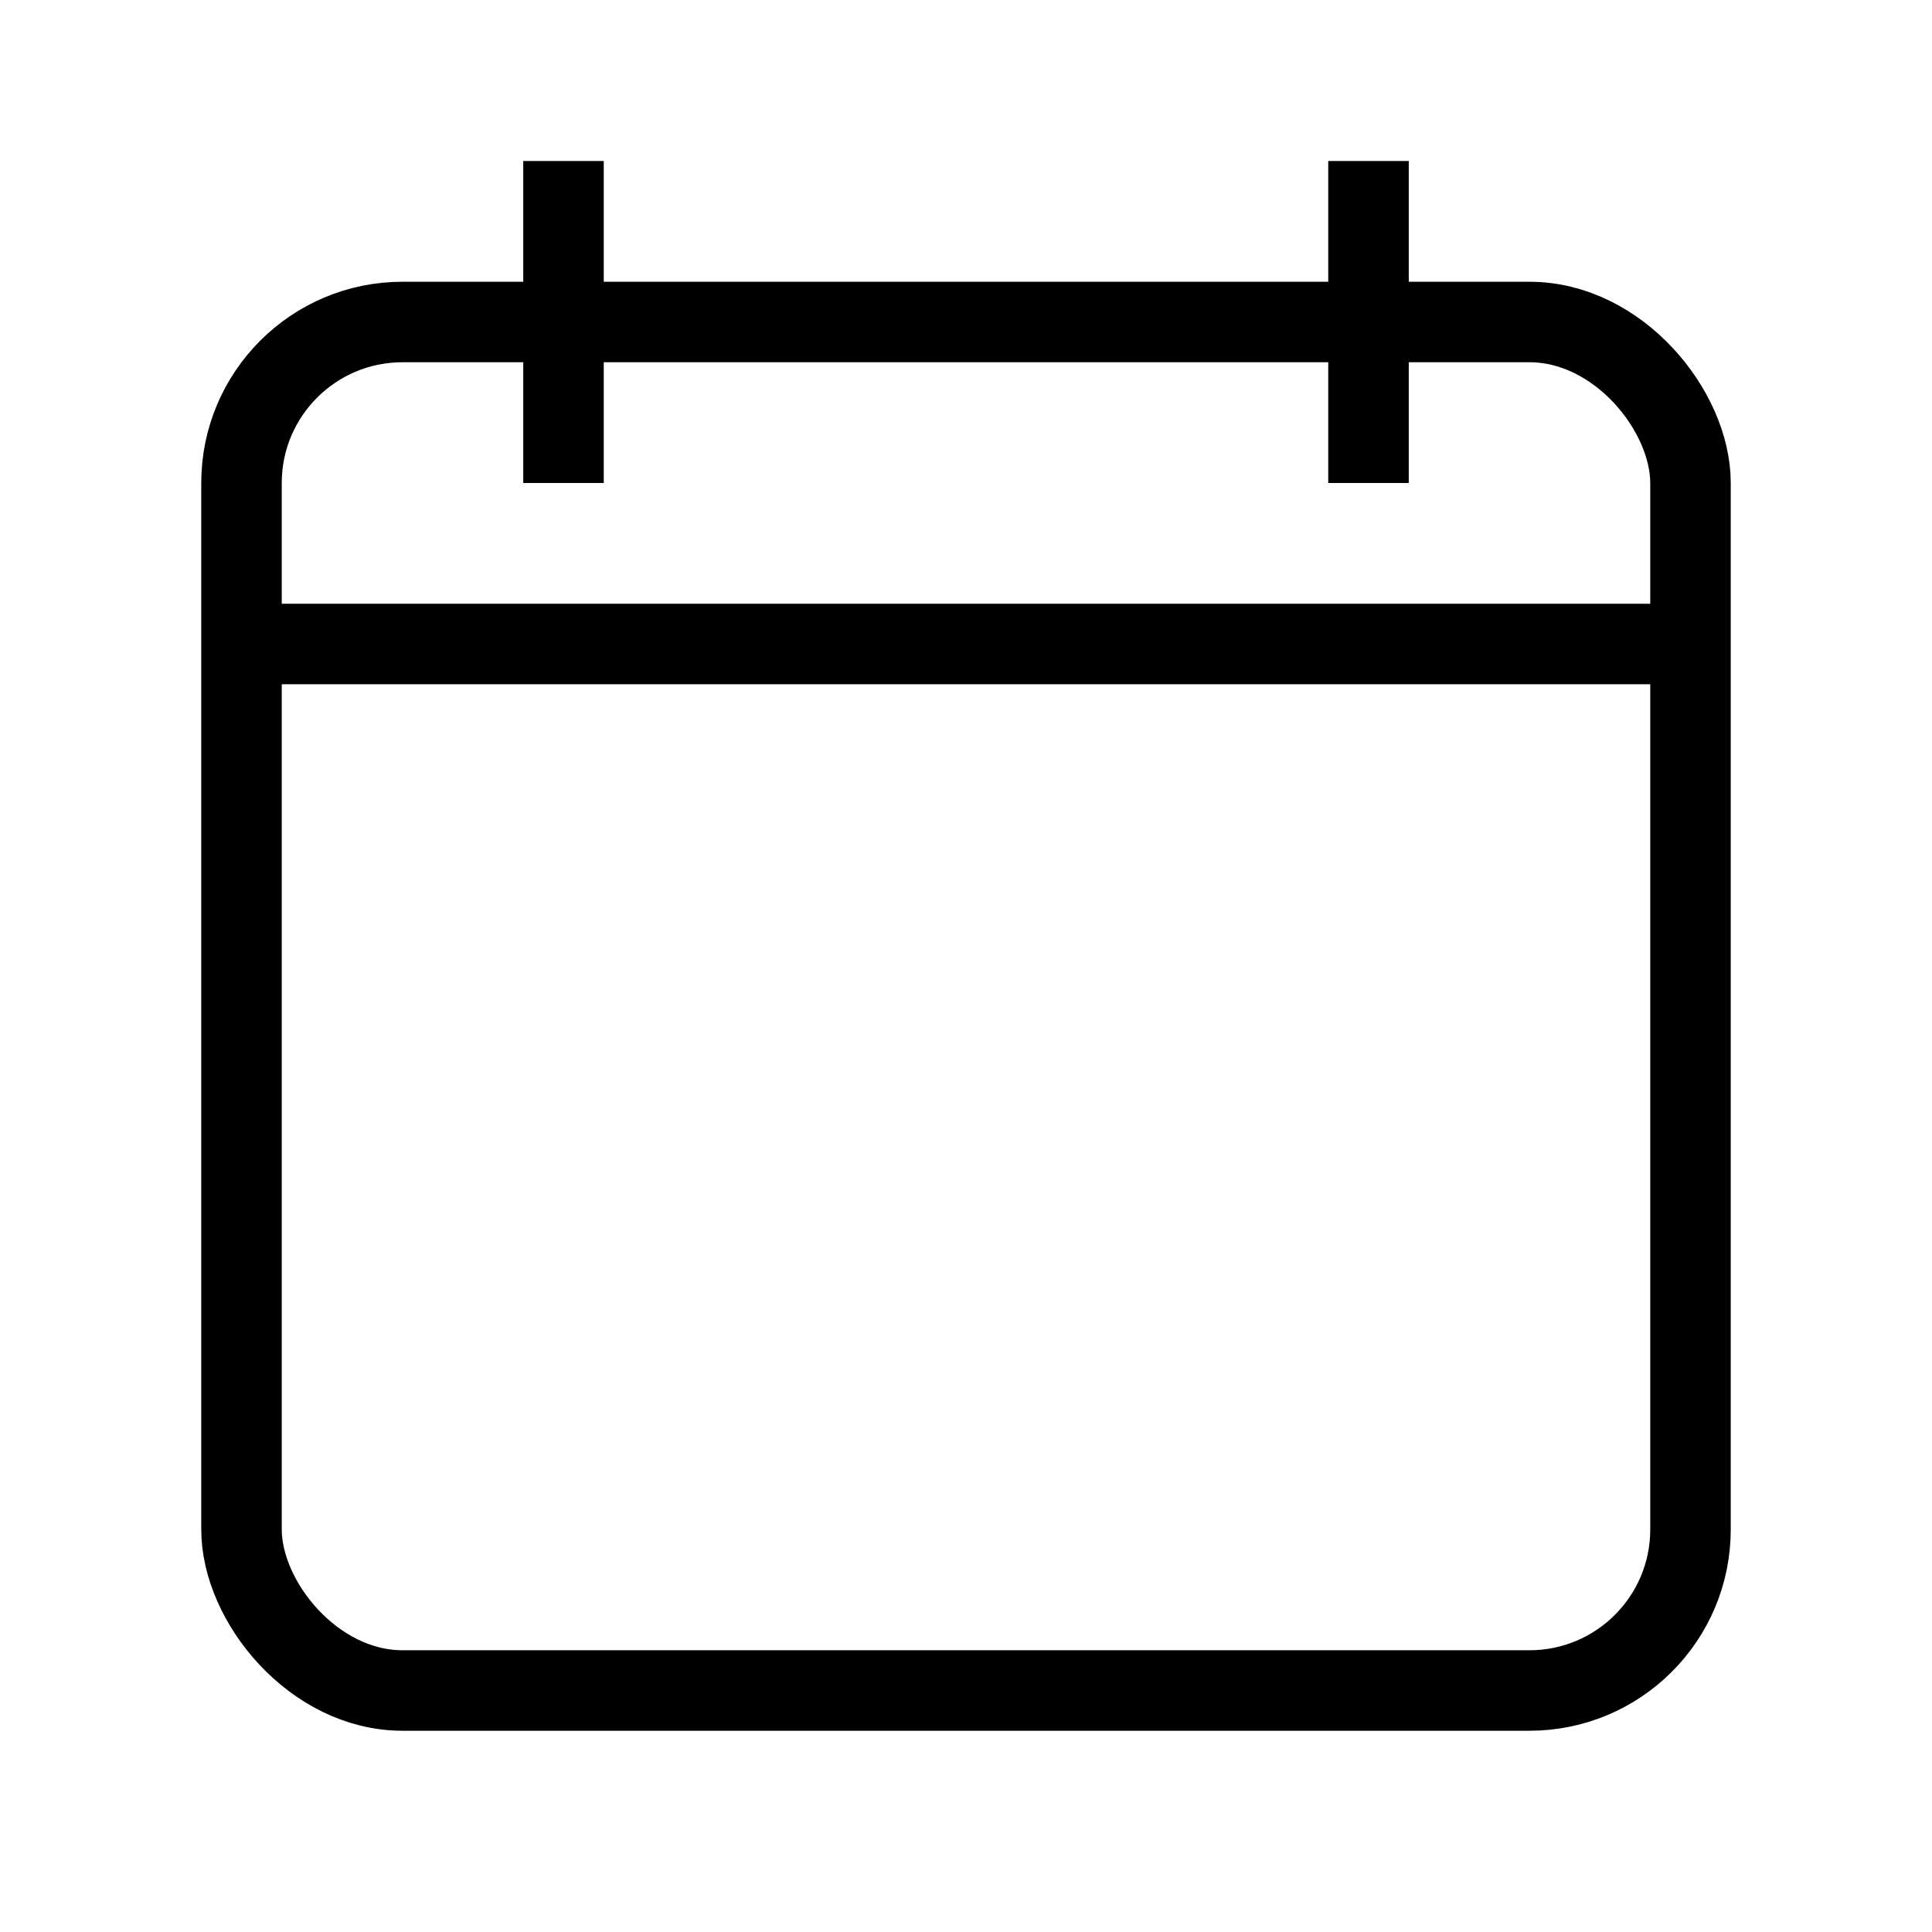 <svg xmlns="http://www.w3.org/2000/svg" width="16" height="16" fill="#fff" viewBox="0 0 24 24">
  <rect x="3" y="4" width="18" height="17" rx="2" ry="2" stroke="currentColor" fill="none"/>
  <line x1="3" y1="8" x2="21" y2="8" stroke="currentColor"/>
  <line x1="7" y1="2" x2="7" y2="6" stroke="currentColor"/>
  <line x1="17" y1="2" x2="17" y2="6" stroke="currentColor"/>
</svg>
